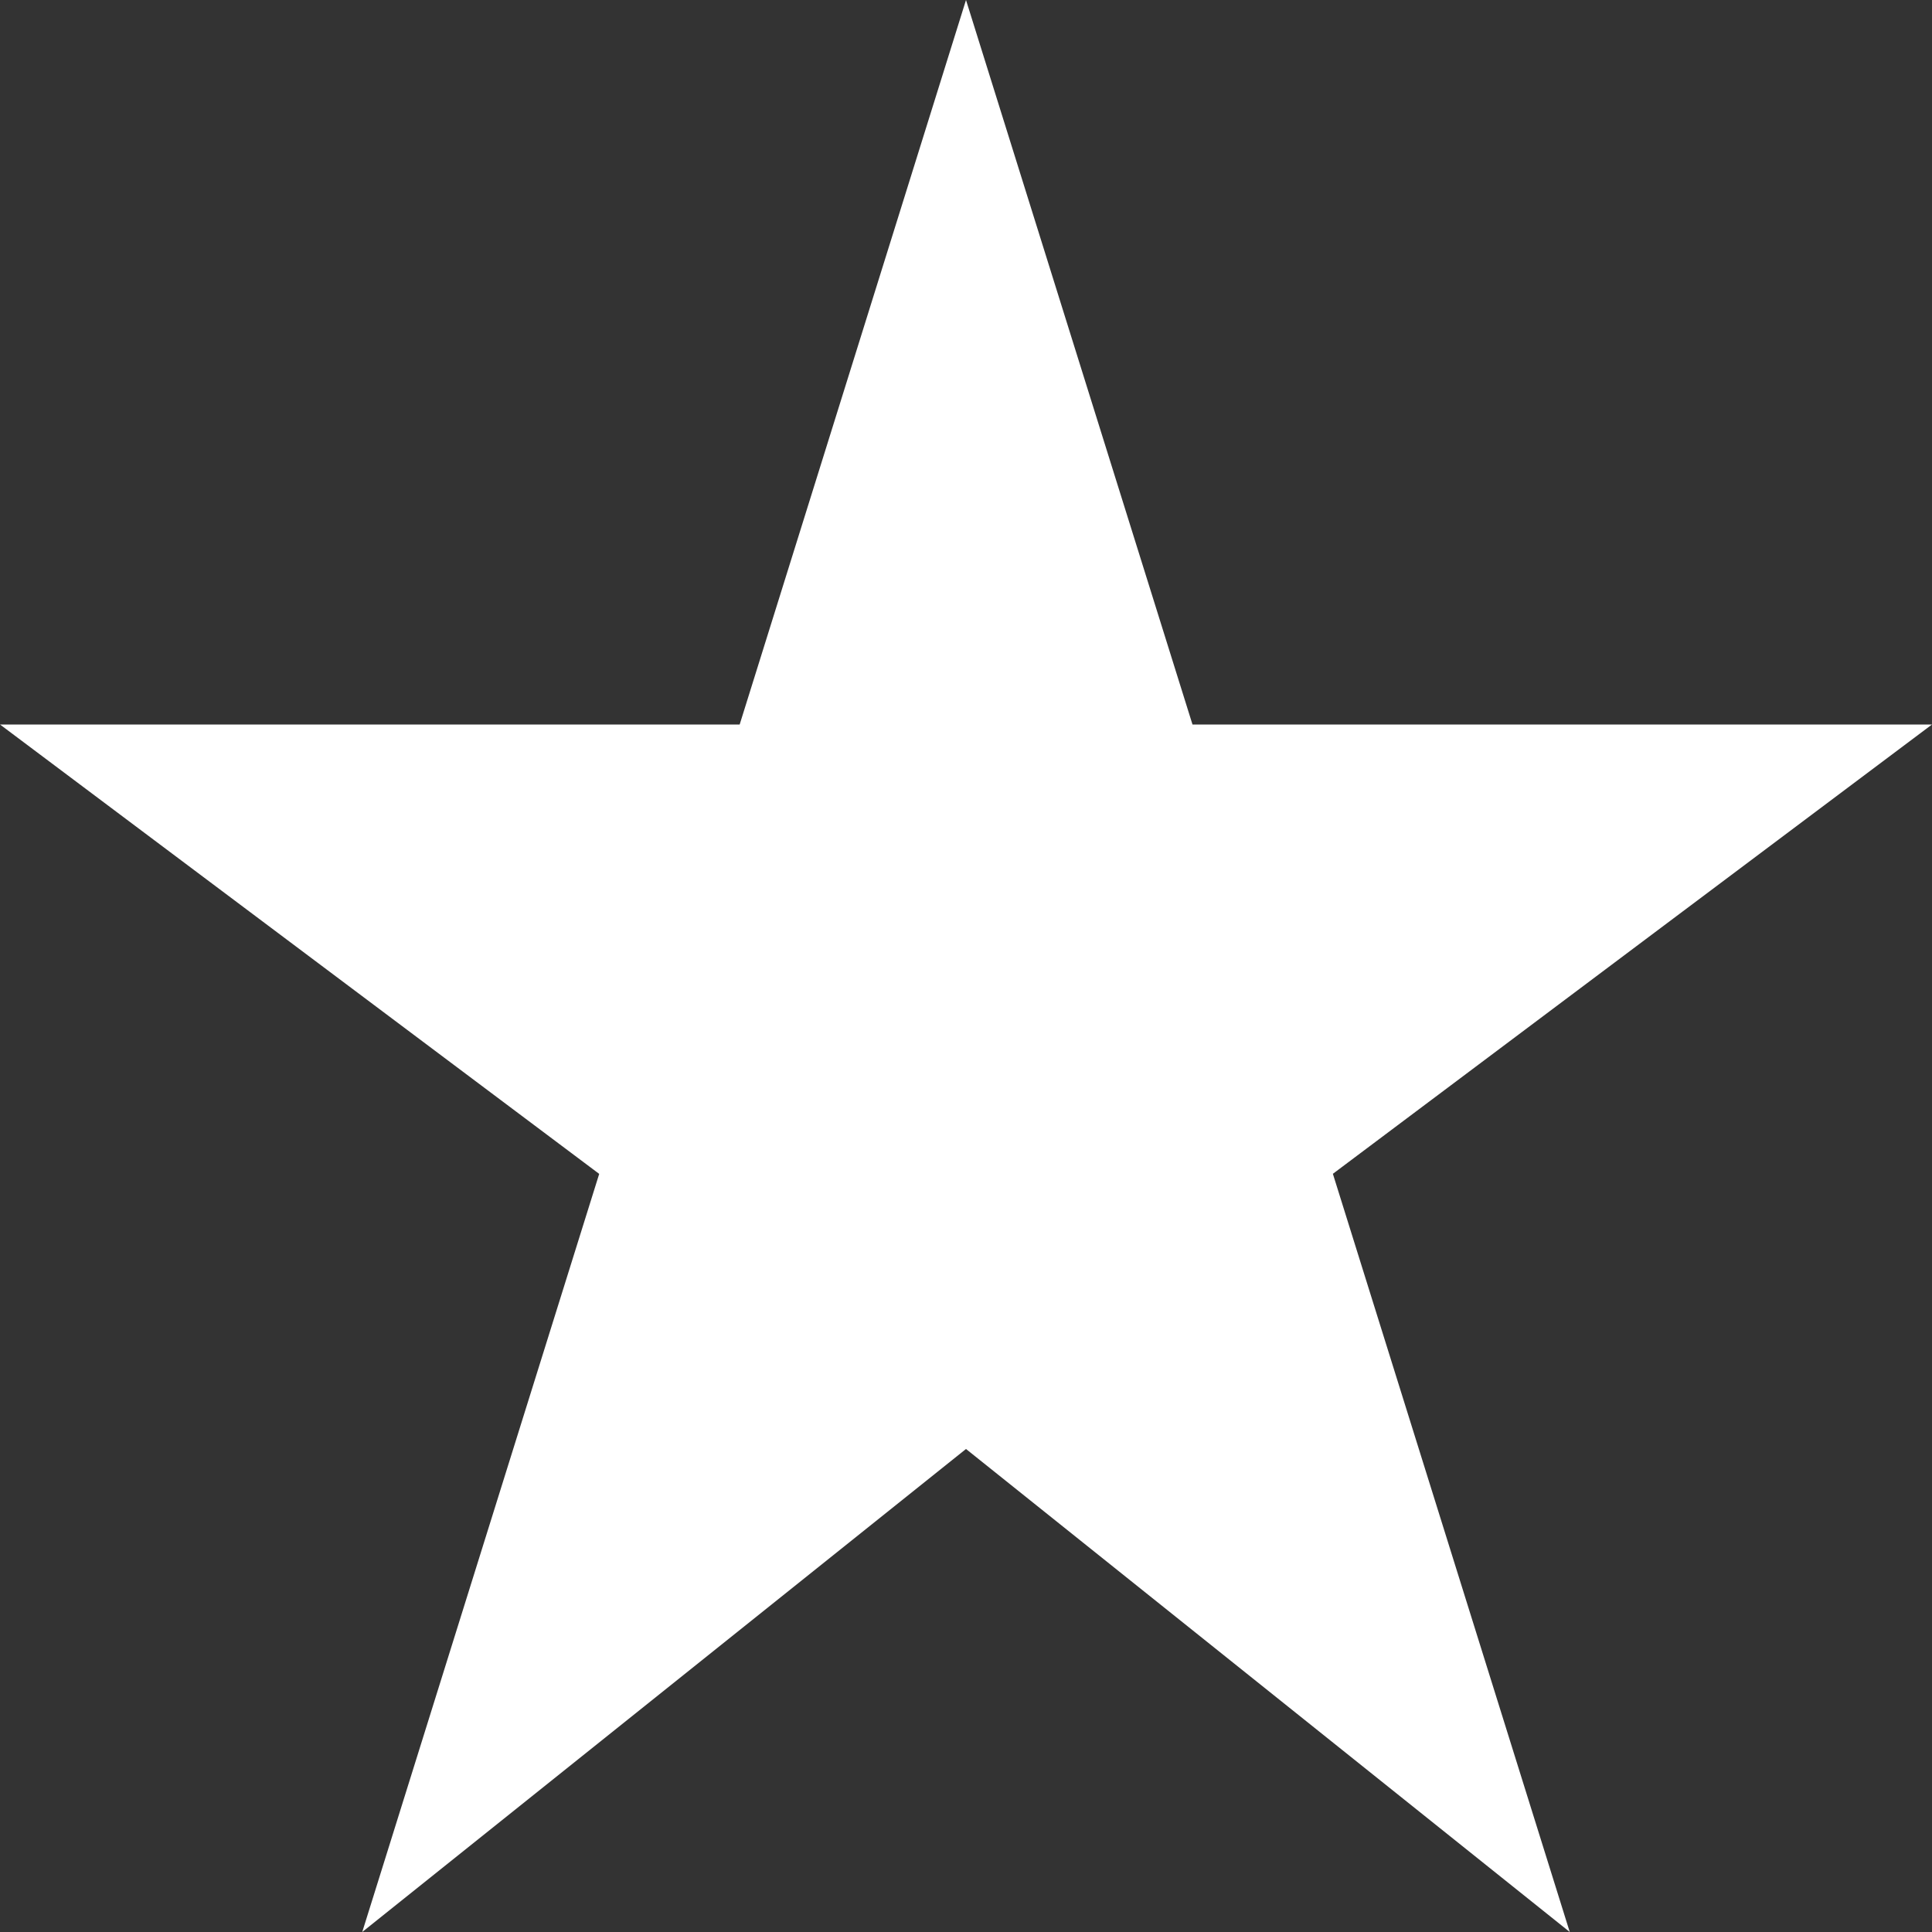 <svg xmlns="http://www.w3.org/2000/svg" width="48" height="48" viewBox="0 0 48 48">
  <rect x="0" y="0" width="48" height="48" fill="#333333" stroke="none"/>
  <path id="star" d="M80,50H61.627L56,32,50.377,50H32L46.887,61.165,41,80,56,68,71,80,65.115,61.163Z" transform="translate(-32 -32)" fill="#fff"/>
</svg>
